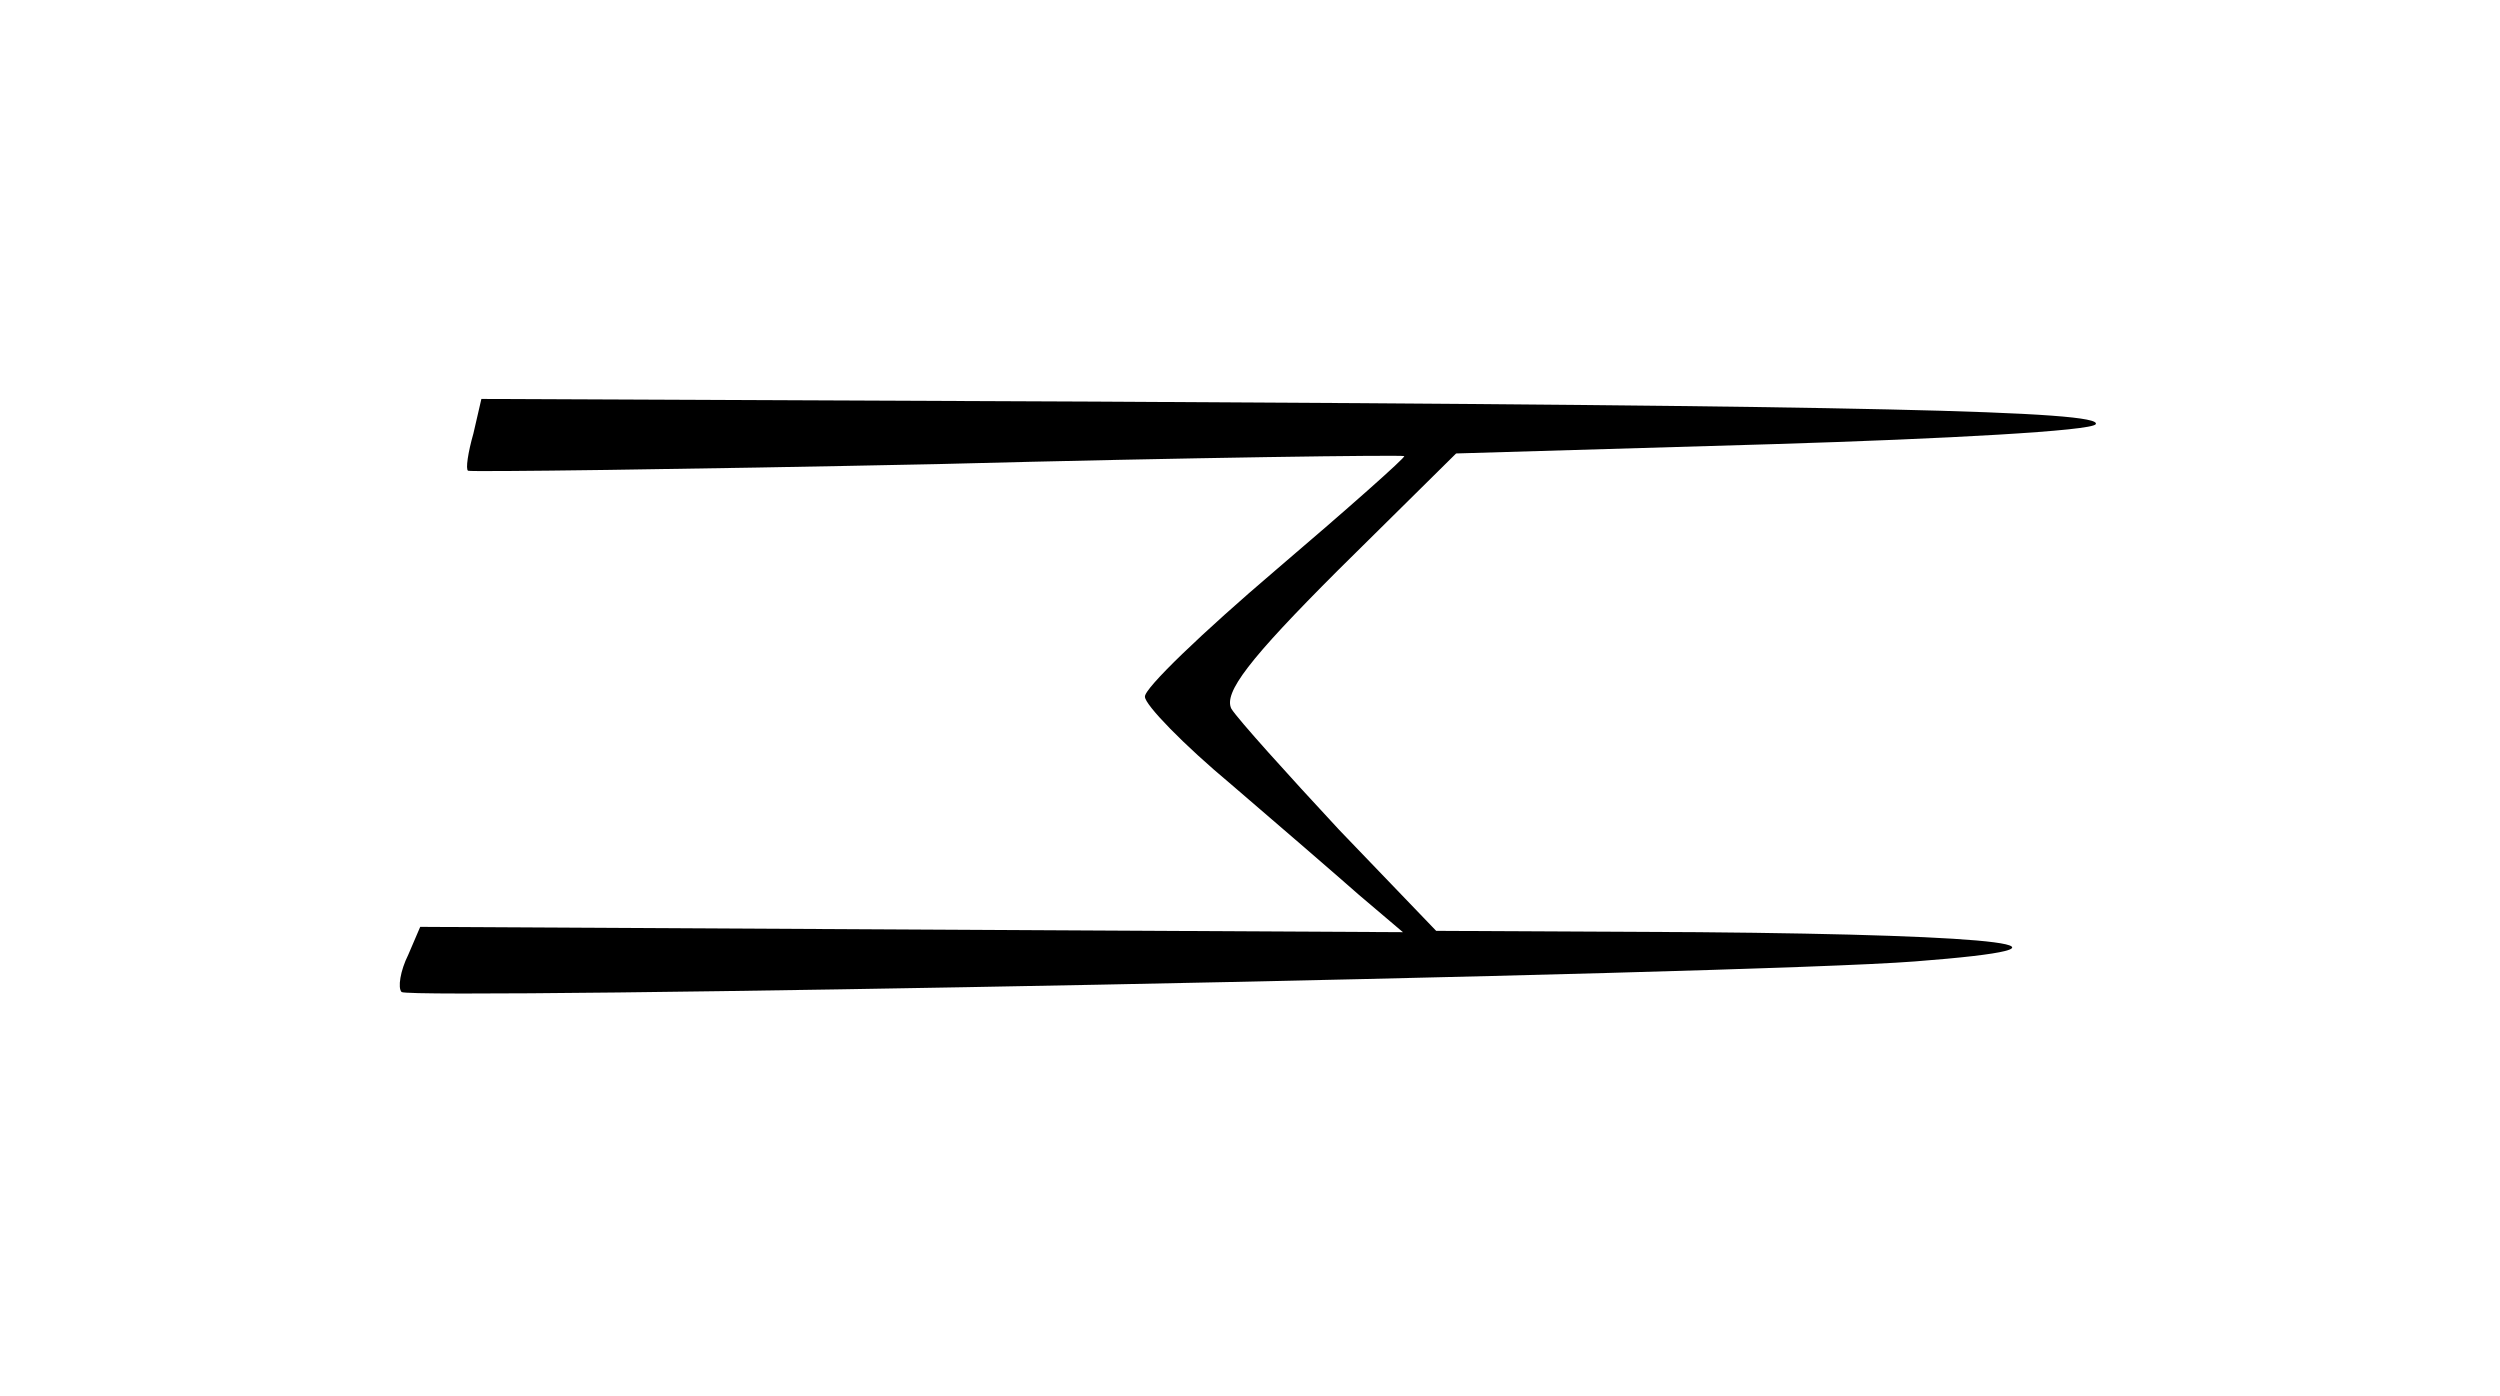 <?xml version="1.0" standalone="no"?>
<!DOCTYPE svg PUBLIC "-//W3C//DTD SVG 20010904//EN"
 "http://www.w3.org/TR/2001/REC-SVG-20010904/DTD/svg10.dtd">
<svg version="1.0" xmlns="http://www.w3.org/2000/svg"
 width="188pt" height="105pt" viewBox="0 0 188 105"
 preserveAspectRatio="xMidYMid meet">
<g transform="translate(0,105) scale(0.1,-0.1)"
fill="#000000" stroke="none">
<path d="M356 724 c-4 -14 -6 -27 -4 -28 2 -1 160 1 353 5 192 5 350 7 351 6
1 -1 -43 -40 -97 -86 -54 -46 -99 -89 -98 -95 0 -6 29 -36 65 -66 35 -30 79
-68 96 -83 l33 -28 -369 2 -370 2 -9 -21 c-6 -12 -8 -25 -5 -28 7 -6 1010 13
1138 23 143 11 70 20 -163 22 l-197 1 -73 76 c-39 42 -76 83 -81 91 -6 12 13
37 80 104 l89 88 238 7 c131 4 240 10 243 15 6 10 -172 14 -752 17 l-462 2 -6
-26z"/>
</g>
</svg>
